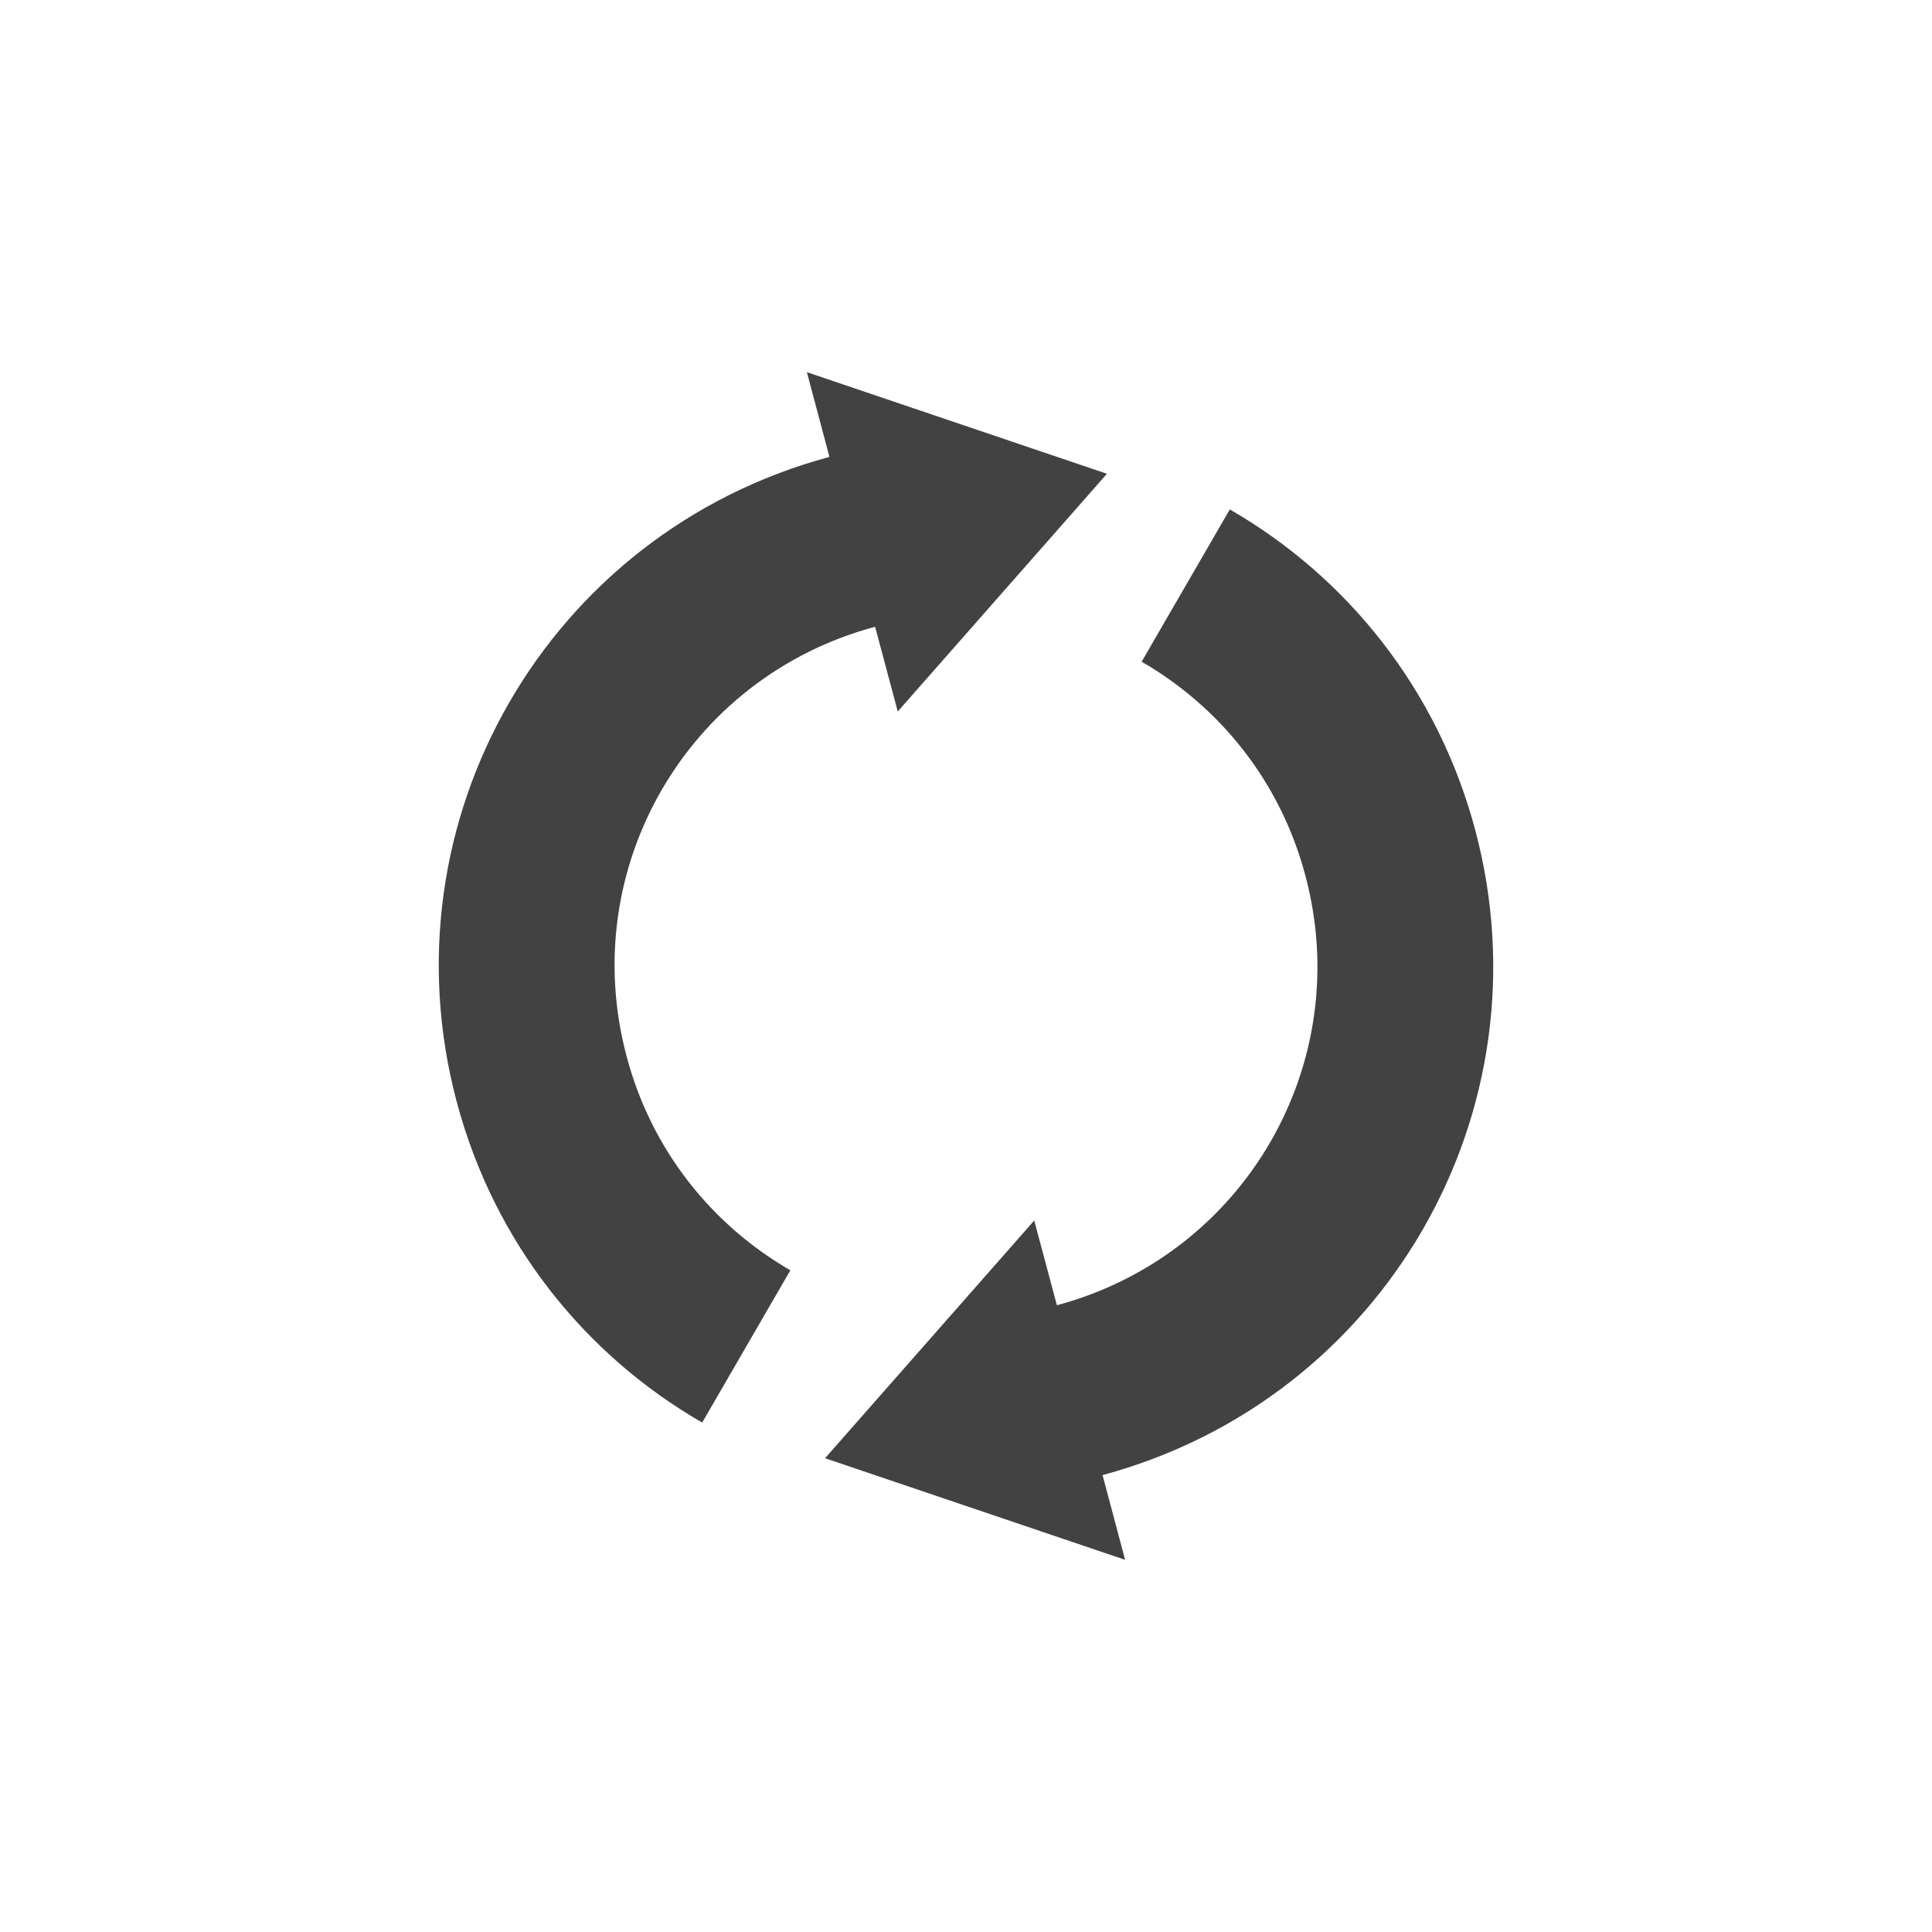
<svg xmlns="http://www.w3.org/2000/svg" xmlns:xlink="http://www.w3.org/1999/xlink" width="22px" height="22px" viewBox="0 0 22 22" version="1.1">
<g id="surface1">
<defs>
  <style id="current-color-scheme" type="text/css">
   .ColorScheme-Text { color:#424242; } .ColorScheme-Highlight { color:#eeeeee; }
  </style>
 </defs>
<path style="fill:currentColor" class="ColorScheme-Text" d="M 16.797 9.445 C 16.367 7.84 15.332 6.566 14.004 5.801 L 13 7.535 C 13.887 8.047 14.578 8.895 14.863 9.965 C 15.438 12.105 14.176 14.289 12.035 14.863 L 11.777 13.898 L 9.395 16.605 L 12.812 17.762 L 12.555 16.797 C 15.762 15.934 17.656 12.656 16.797 9.445 Z M 12.605 5.395 L 9.188 4.238 L 9.445 5.203 C 6.238 6.066 4.344 9.344 5.203 12.555 C 5.633 14.16 6.668 15.434 7.996 16.199 L 9 14.465 C 8.113 13.953 7.422 13.105 7.137 12.035 C 6.562 9.895 7.824 7.711 9.965 7.137 L 10.223 8.102 Z M 12.605 5.395 "/>
</g>
</svg>
